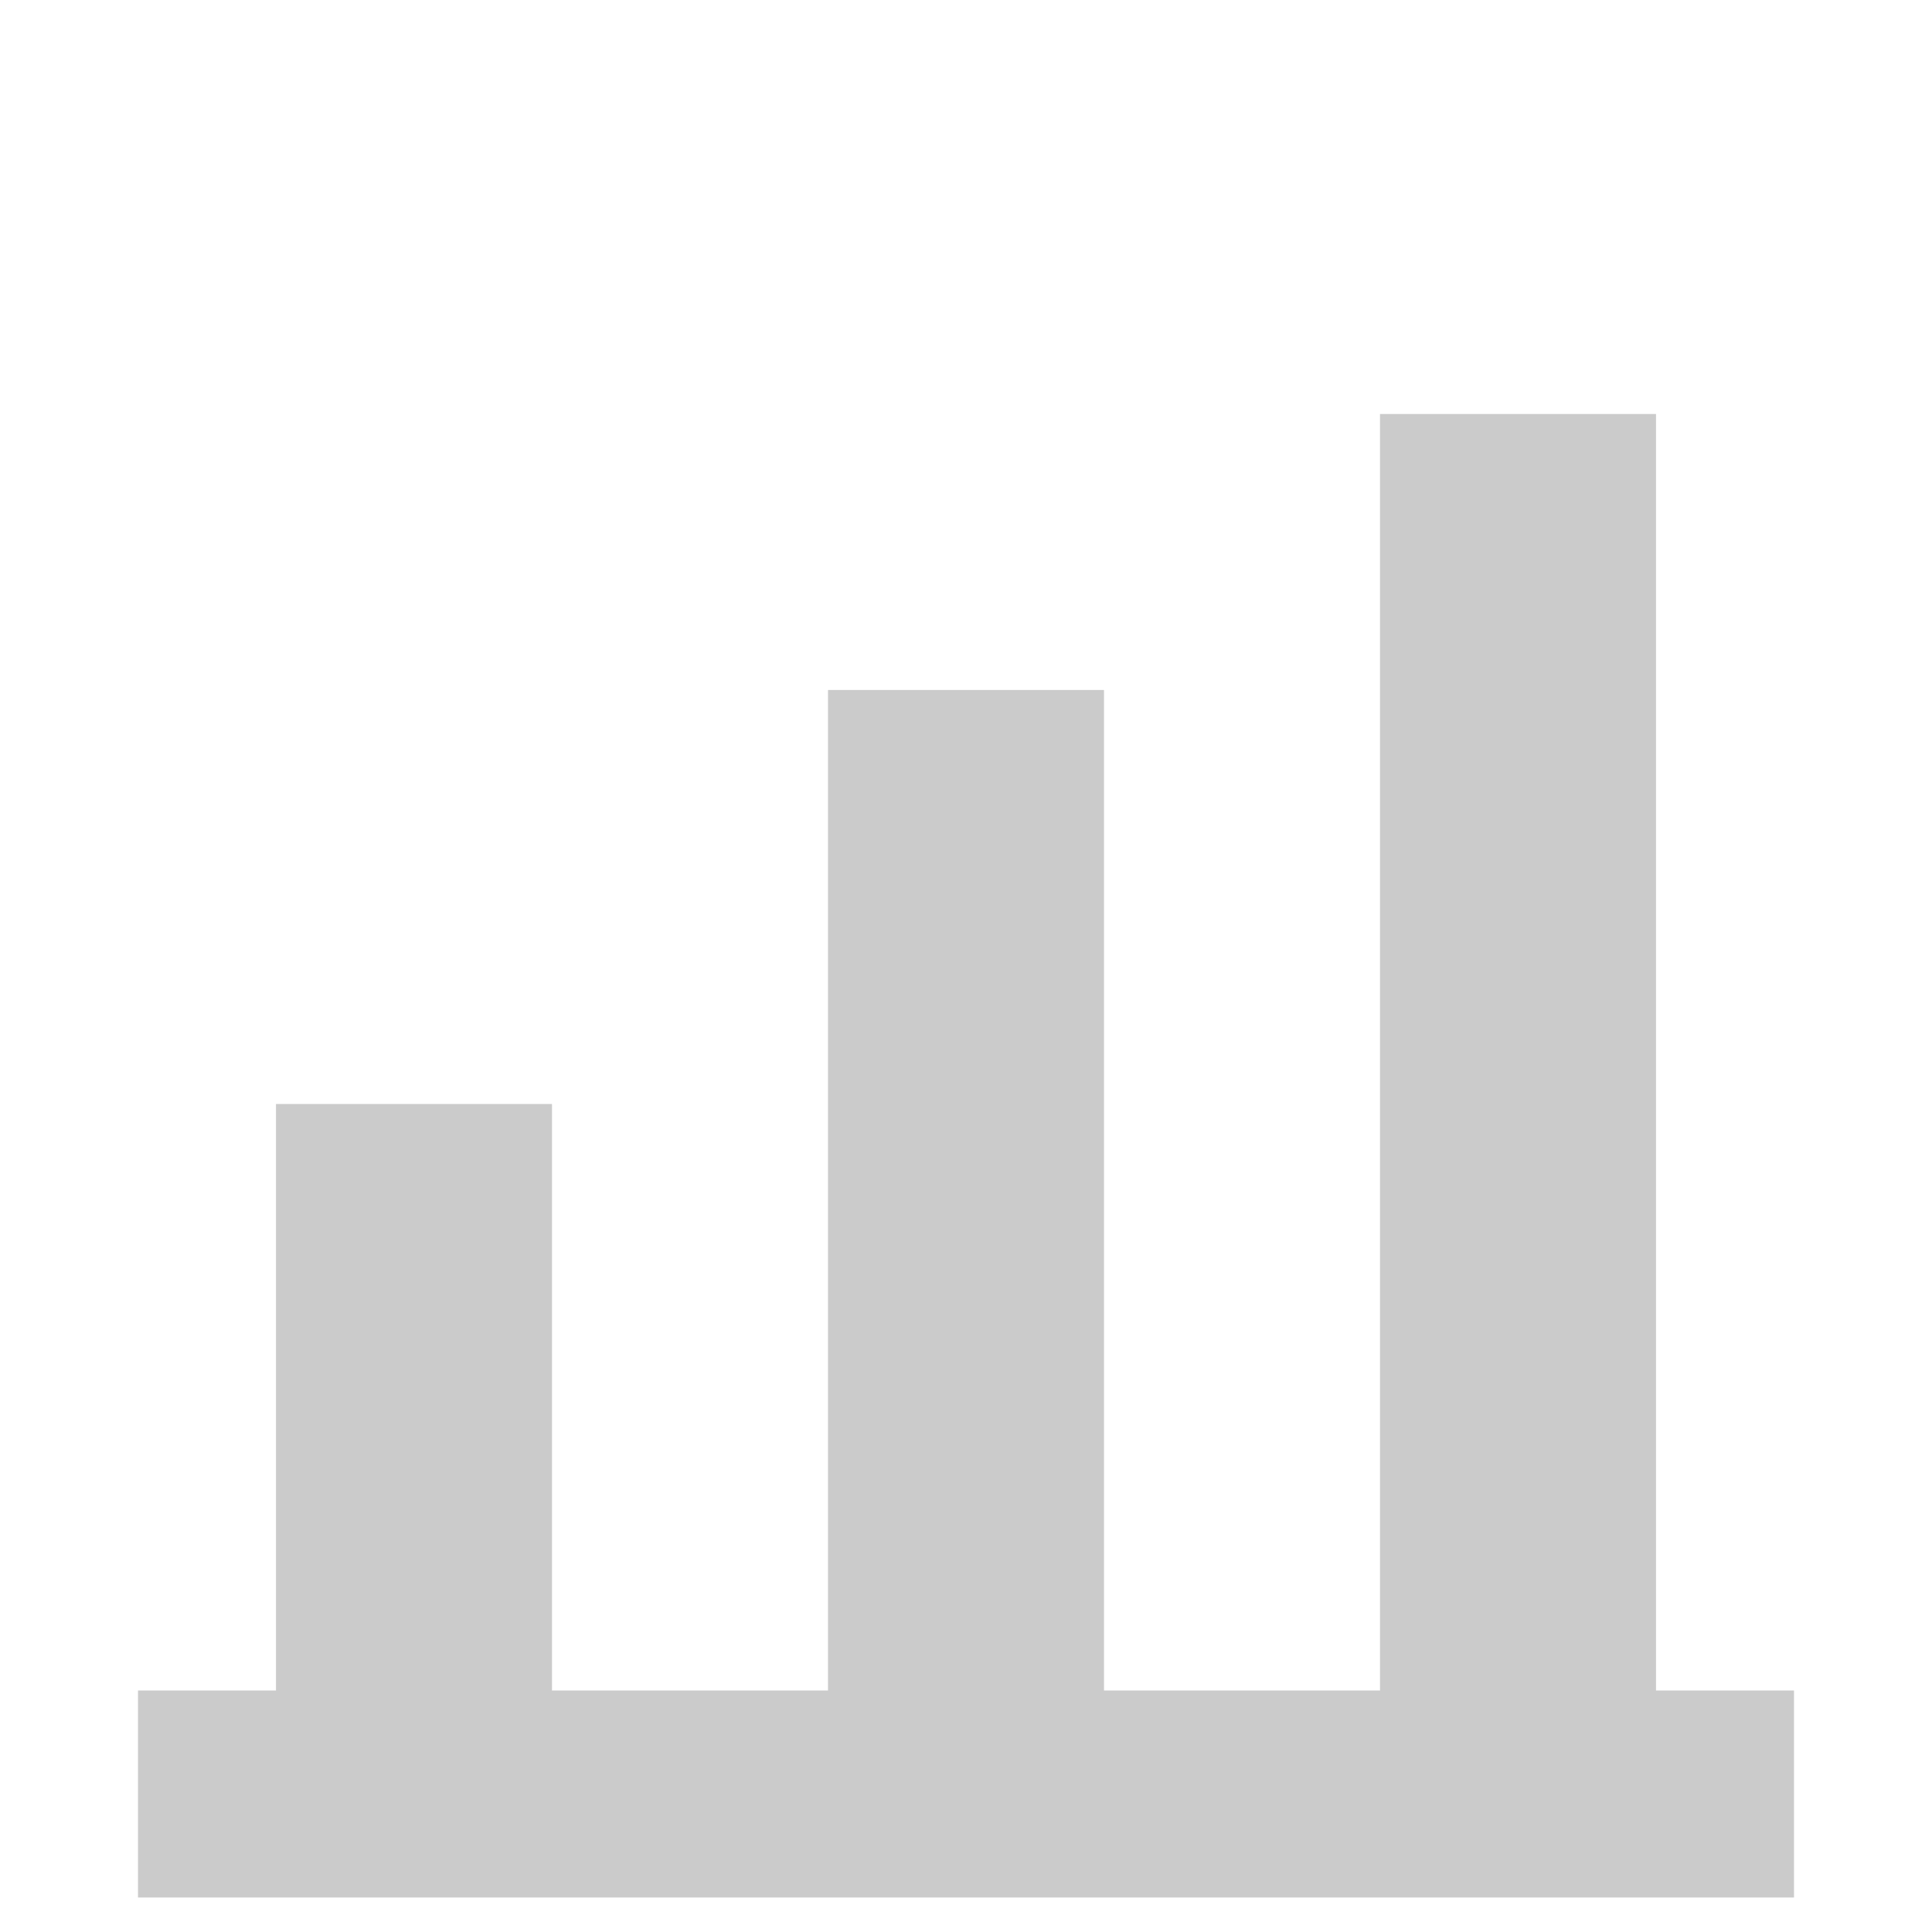 <svg width="20" height="20" viewBox="3 3 14 14" fill="none" xmlns="http://www.w3.org/2000/svg">
    <rect width="20" height="20" rx="4" ry="4" fill="none"/>
    <rect x="5" y="11" width="2" height="5" fill="#CBCBCB"/>
    <rect x="9" y="8" width="2" height="8" fill="#CBCBCB"/>
    <rect x="13" y="6" width="2" height="10" fill="#CBCBCB"/>
    <line x1="4" y1="16" x2="16" y2="16" stroke="#CBCBCB" stroke-width="1.5"/>
</svg>